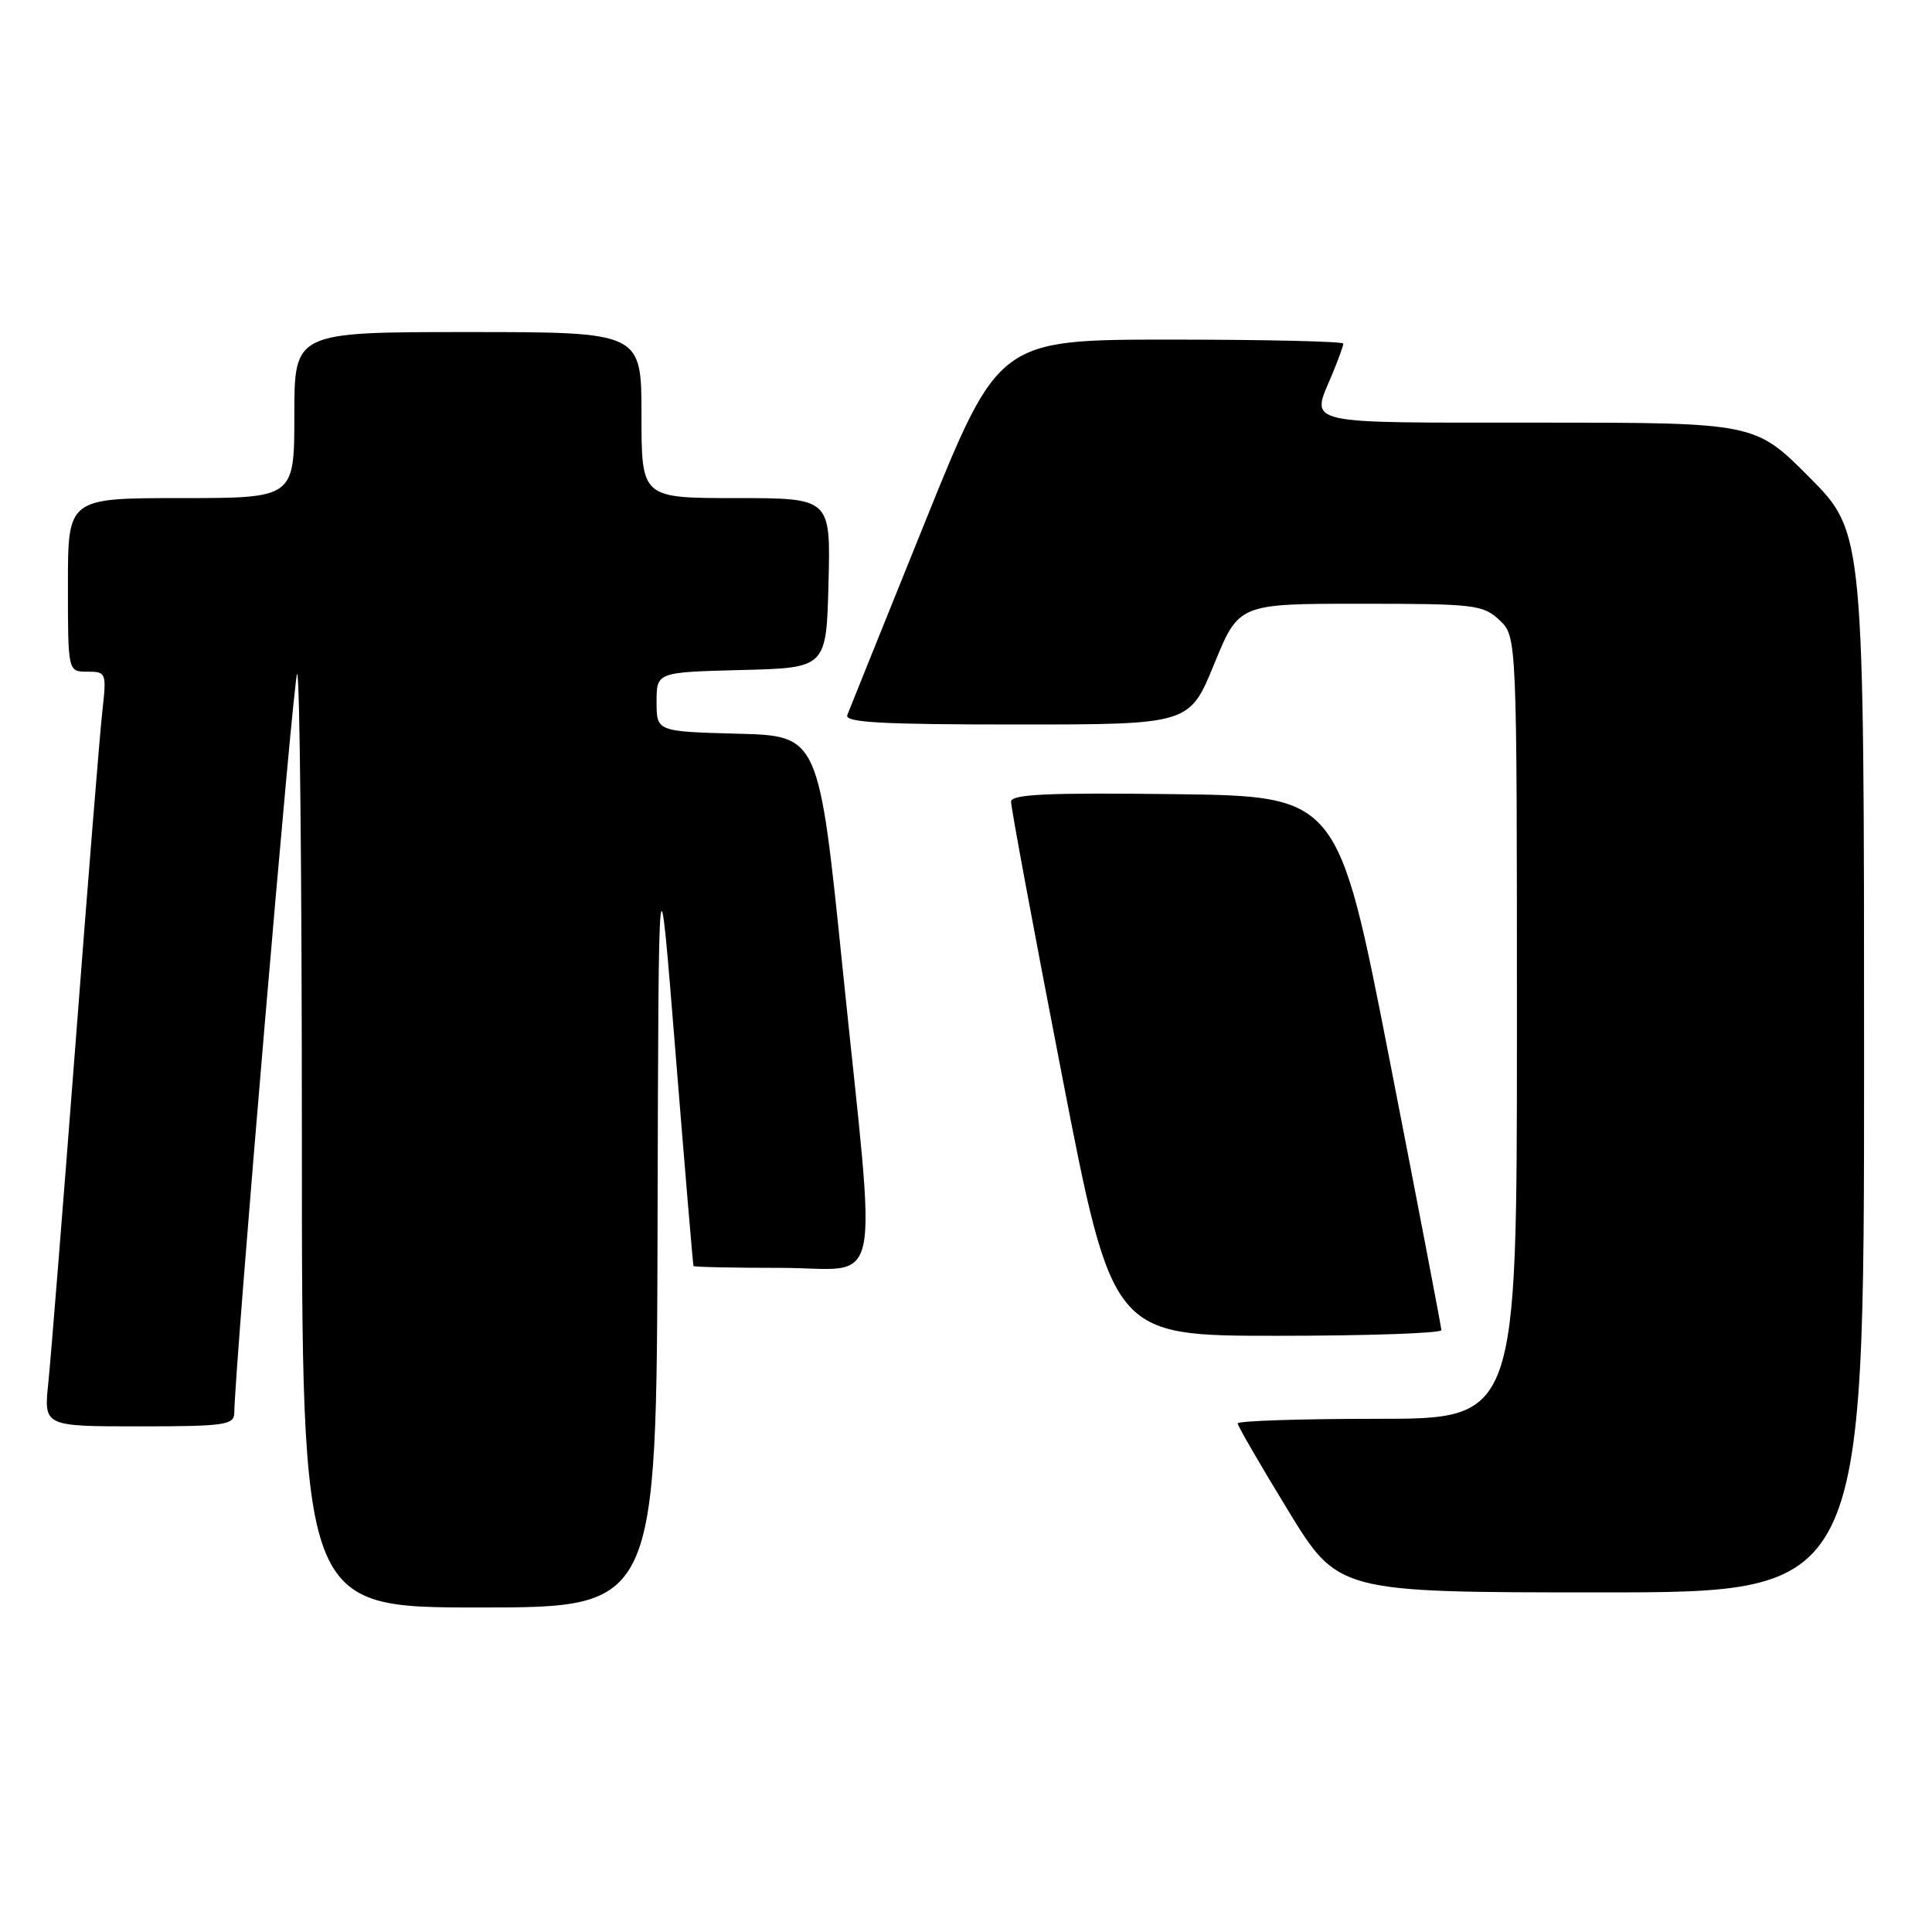 <?xml version="1.0" encoding="UTF-8" standalone="no"?>
<!DOCTYPE svg PUBLIC "-//W3C//DTD SVG 1.1//EN" "http://www.w3.org/Graphics/SVG/1.1/DTD/svg11.dtd" >
<svg xmlns="http://www.w3.org/2000/svg" xmlns:xlink="http://www.w3.org/1999/xlink" version="1.1" viewBox="0 0 256 256">
 <g >
 <path fill="currentColor"
d=" M 87.13 162.25 C 87.26 111.50 87.26 111.50 89.51 139.50 C 90.75 154.90 91.82 167.61 91.89 167.75 C 91.95 167.89 97.17 168.00 103.50 168.00 C 117.18 168.00 116.20 172.71 111.67 128.50 C 108.50 97.50 108.50 97.50 97.75 97.22 C 87.00 96.93 87.00 96.93 87.00 93.00 C 87.00 89.07 87.00 89.07 98.25 88.78 C 109.50 88.50 109.50 88.50 109.78 77.25 C 110.07 66.00 110.07 66.00 97.53 66.00 C 85.00 66.00 85.00 66.00 85.00 55.00 C 85.00 44.00 85.00 44.00 62.00 44.00 C 39.00 44.00 39.00 44.00 39.00 55.00 C 39.00 66.00 39.00 66.00 24.00 66.00 C 9.00 66.00 9.00 66.00 9.00 77.50 C 9.00 89.00 9.00 89.00 11.57 89.00 C 14.08 89.00 14.13 89.13 13.56 94.25 C 13.23 97.14 11.63 117.05 9.99 138.50 C 8.34 159.95 6.73 180.09 6.40 183.25 C 5.80 189.00 5.80 189.00 18.40 189.00 C 29.72 189.00 31.00 188.82 31.04 187.25 C 31.18 180.17 38.87 89.80 39.37 89.30 C 39.72 88.95 40.00 116.64 40.00 150.83 C 40.00 213.00 40.00 213.00 63.50 213.00 C 87.00 213.00 87.00 213.00 87.13 162.25 Z  M 247.00 140.77 C 247.00 70.55 247.00 70.55 239.78 63.27 C 232.55 56.00 232.55 56.00 203.78 56.00 C 172.10 56.00 173.69 56.37 176.50 49.65 C 177.32 47.68 178.00 45.82 178.00 45.53 C 178.00 45.24 167.72 45.00 155.17 45.00 C 132.33 45.00 132.33 45.00 122.54 69.25 C 117.16 82.59 112.53 94.06 112.27 94.75 C 111.89 95.73 116.78 96.00 134.70 96.00 C 157.61 96.00 157.61 96.00 160.88 88.00 C 164.15 80.00 164.15 80.00 180.26 80.00 C 195.43 80.00 196.51 80.13 198.69 82.17 C 201.00 84.35 201.00 84.35 201.00 136.17 C 201.00 188.00 201.00 188.00 182.50 188.00 C 172.32 188.00 164.00 188.27 164.00 188.61 C 164.00 188.94 167.00 194.12 170.66 200.11 C 177.31 211.00 177.31 211.00 212.16 211.00 C 247.00 211.00 247.00 211.00 247.00 140.77 Z  M 190.99 176.25 C 190.98 175.84 187.90 159.75 184.14 140.50 C 177.30 105.50 177.30 105.50 155.65 105.23 C 138.69 105.02 133.99 105.24 133.97 106.23 C 133.95 106.93 136.96 123.14 140.67 142.25 C 147.41 177.00 147.41 177.00 169.20 177.00 C 181.19 177.00 190.99 176.66 190.99 176.25 Z "/>
</g>
</svg>